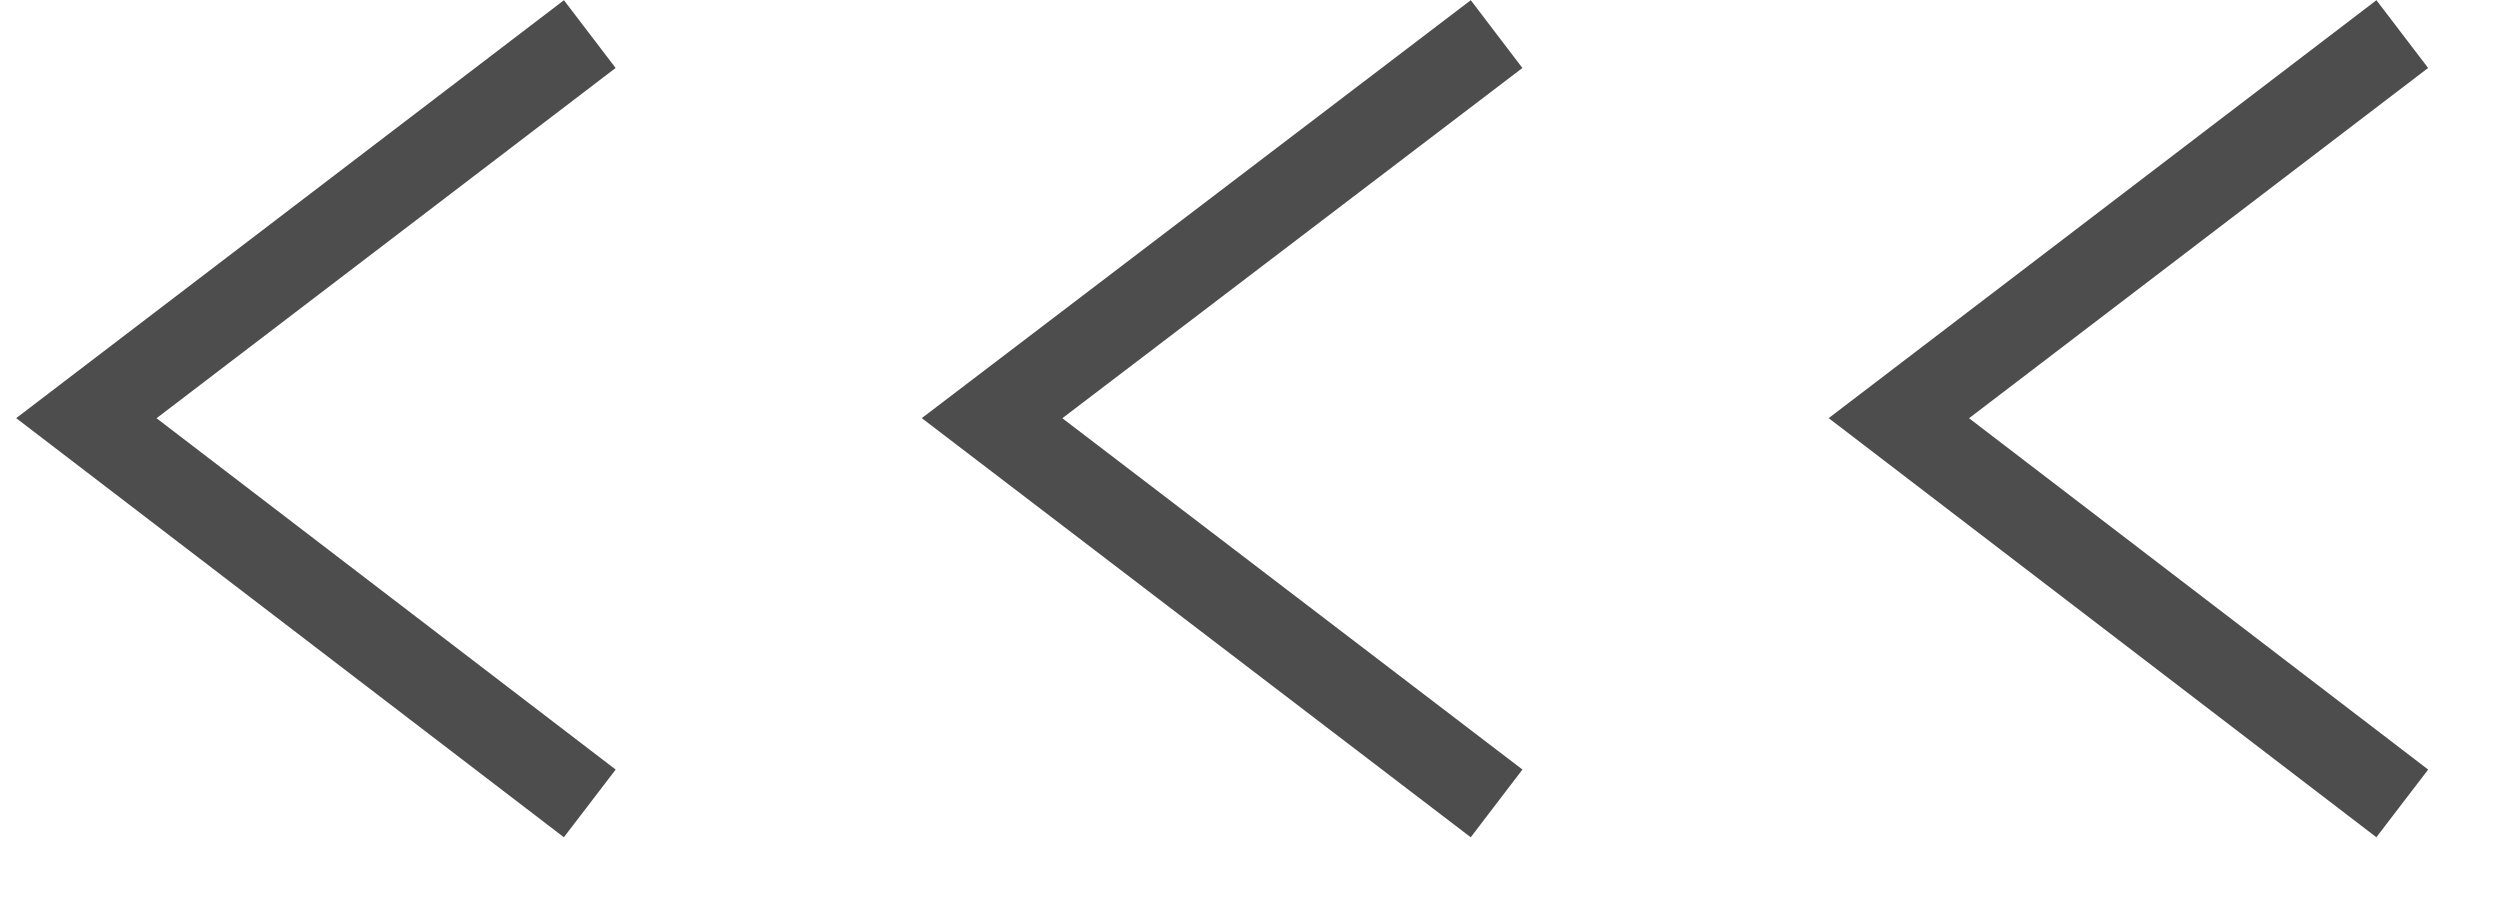 <svg width="22" height="8" viewBox="0 0 22 8" fill="none" xmlns="http://www.w3.org/2000/svg">
<path d="M21.14 0.3L16.71 3.68L21.14 7.07" stroke="#4D4D4D" stroke-width="0.75" stroke-miterlimit="10"/>
<path d="M13.17 0.3L8.73 3.68L13.17 7.07" stroke="#4D4D4D" stroke-width="0.75" stroke-miterlimit="10"/>
<path d="M5.19 0.3L0.76 3.68L5.19 7.07" stroke="#4D4D4D" stroke-width="0.75" stroke-miterlimit="10"/>
</svg>
